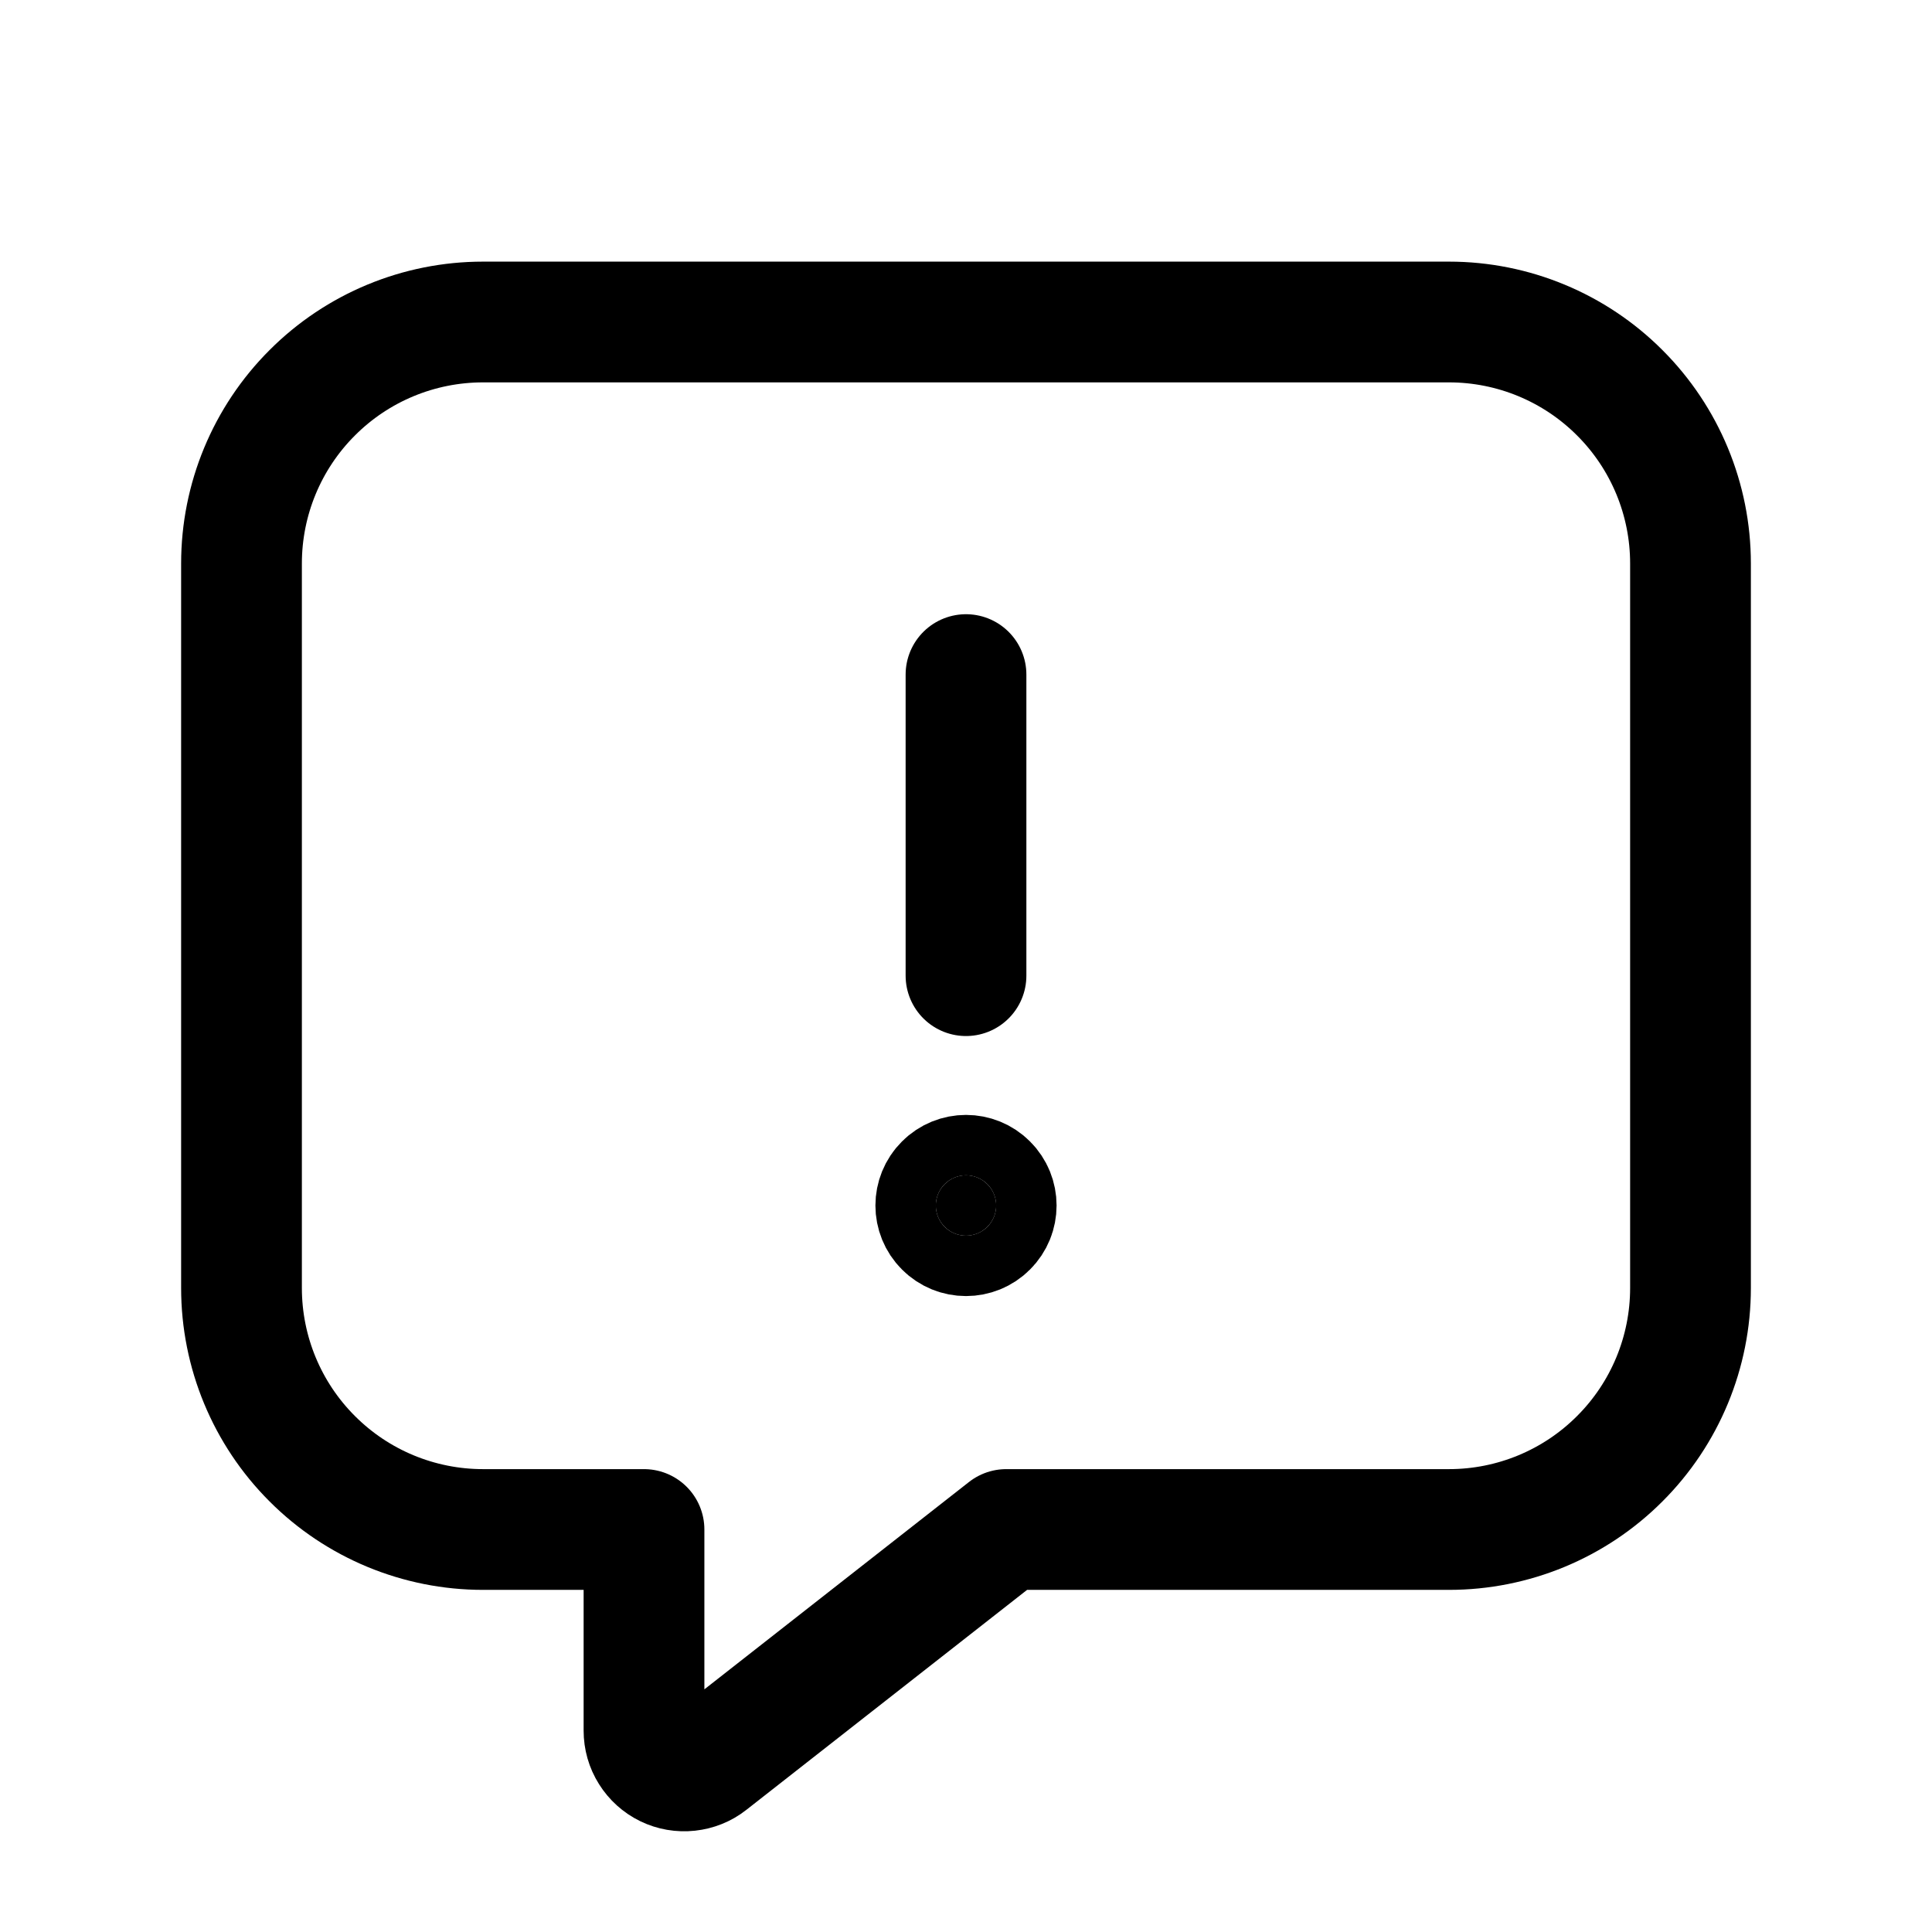 <svg width="24" height="24" viewBox="0 0 24 24" fill="none" xmlns="http://www.w3.org/2000/svg">
<g clip-path="url(#clip0_50_17257)">
<path d="M12.5 19L8.808 21.893C8.735 21.951 8.646 21.986 8.553 21.996C8.46 22.006 8.365 21.99 8.281 21.949C8.197 21.908 8.126 21.844 8.076 21.764C8.026 21.685 8 21.593 8 21.499V19H6C5.204 19 4.441 18.684 3.879 18.121C3.316 17.559 3 16.796 3 16V7C3 6.204 3.316 5.441 3.879 4.879C4.441 4.316 5.204 4 6 4H18C18.796 4 19.559 4.316 20.121 4.879C20.684 5.441 21 6.204 21 7V16C21 16.796 20.684 17.559 20.121 18.121C19.559 18.684 18.796 19 18 19H12.5Z" stroke="black" stroke-width="1.5" stroke-linecap="round" stroke-linejoin="round"/>
<path d="M12 12.12V8.38" stroke="black" stroke-width="1.5" stroke-linecap="round" stroke-linejoin="round"/>
<path d="M12.265 14.71C12.412 14.856 12.412 15.094 12.265 15.24C12.119 15.387 11.881 15.387 11.735 15.24C11.588 15.094 11.588 14.856 11.735 14.71C11.881 14.563 12.119 14.563 12.265 14.71Z" fill="black" stroke="black" stroke-width="1.5" stroke-linecap="round" stroke-linejoin="round"/>
</g>
<defs>
<clipPath id="clip0_50_17257">
<rect width="24" height="24" fill="white"/>
</clipPath>
</defs>
</svg>
